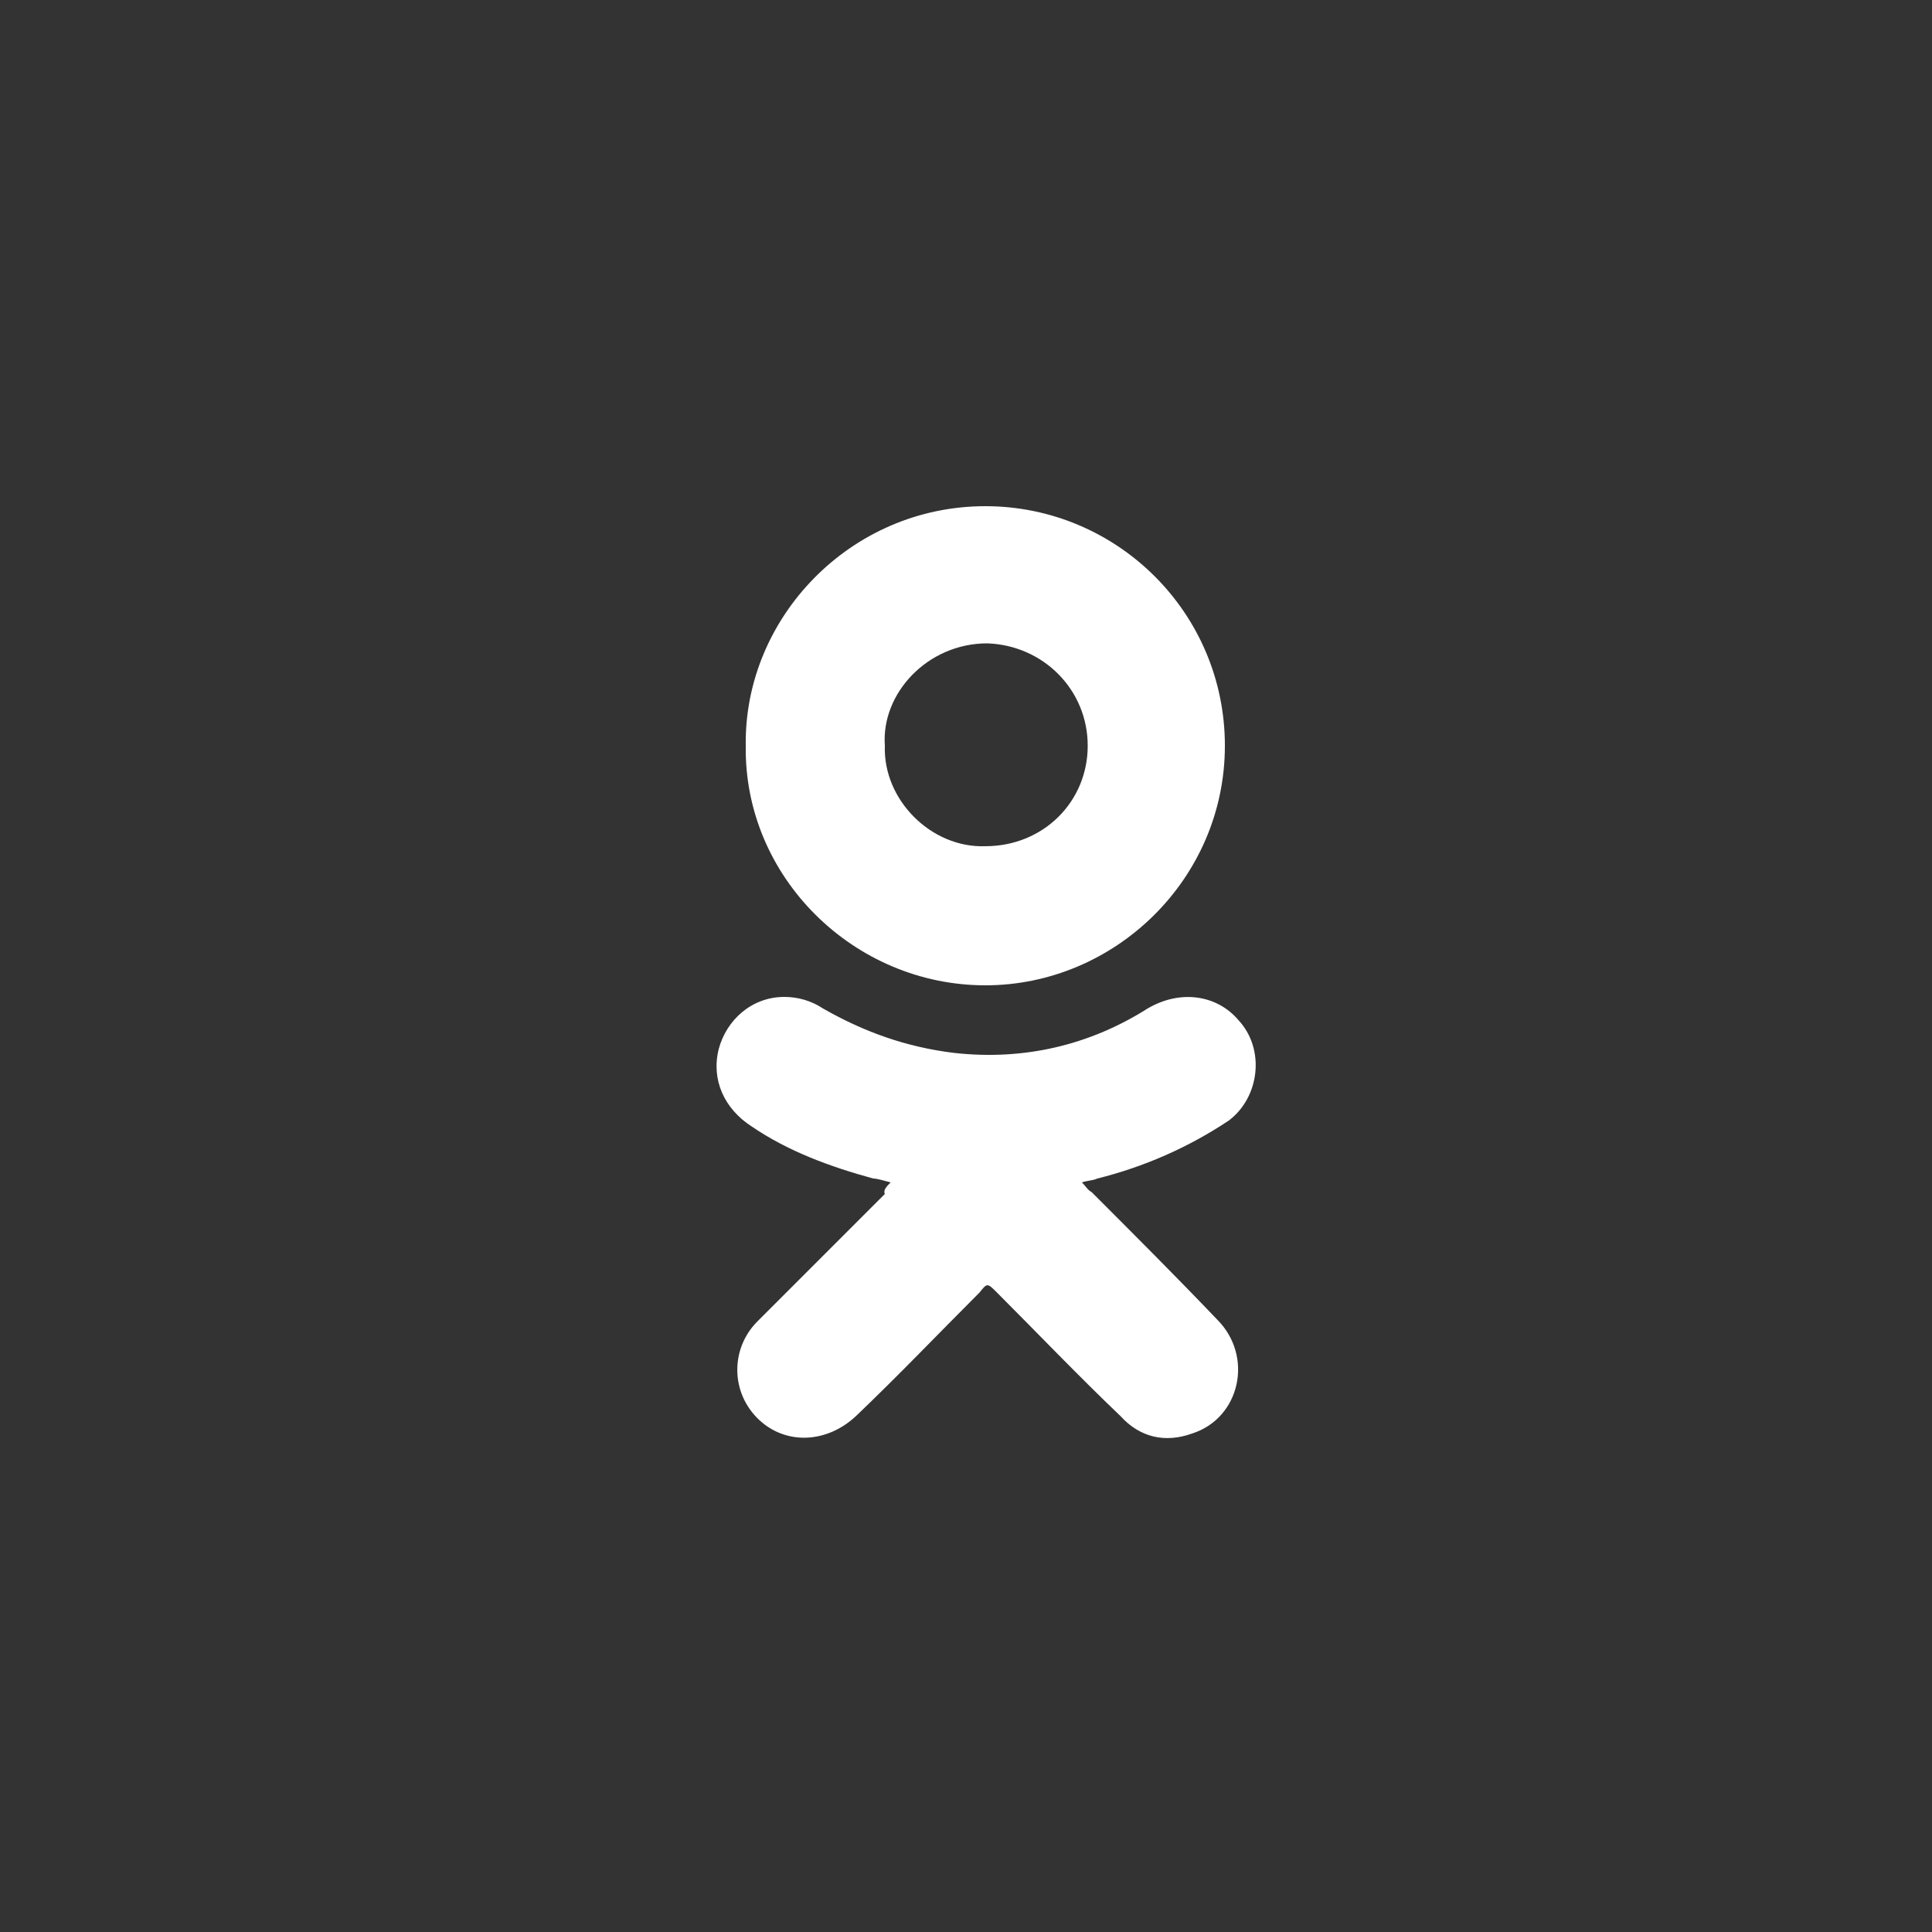 <?xml version="1.0" encoding="utf-8"?>
<!-- Generator: Adobe Illustrator 18.1.0, SVG Export Plug-In . SVG Version: 6.00 Build 0)  -->
<svg version="1.1" id="Layer_1" xmlns="http://www.w3.org/2000/svg" xmlns:xlink="http://www.w3.org/1999/xlink" x="0px" y="0px"
	 viewBox="0 0 100 100" enable-background="new 0 0 100 100" xml:space="preserve">
<rect x="0" y="0" width="100" height="100" fill="#333333" stroke="none"/>
<path id="f" fill="#FFFFFF" d="M-55.5,72.5V51.9h6.9l1-8h-7.9v-5.1c0-2.3,0.6-3.9,4-3.9h4.2v-7.2c-0.7-0.1-3.3-0.3-6.2-0.3
	c-6.1,0-10.3,3.7-10.3,10.6V44h-6.9v8h6.9v20.6L-55.5,72.5L-55.5,72.5z"/>
<path fill="#FFFFFF" d="M-40.5-38.7c0.3-0.4,0.7-0.7,1.2-0.7c0.3,0,0.5,0,0.7,0c2,0,4.1,0,6.1,0c1.1,0,1.7,0.4,2.2,1.4
	c1.2,2.5,2.5,5,3.8,7.5c0.5,1.1,1.2,2,2.2,2.7c0.2,0.2,0.4,0.3,0.7,0.4c0.6,0.2,1,0,1.3-0.5c0.4-0.8,0.5-1.7,0.6-2.6
	c0.2-2,0.2-4.1-0.2-6.1c-0.3-1.2-1-1.9-2.1-2.1c-0.6-0.1-0.6-0.3-0.2-0.7c0.5-0.5,1.1-0.9,1.8-1c2.7-0.4,5.4-0.4,8.1,0
	c1.3,0.2,1.9,0.7,1.9,2.2c0.1,1.2,0,2.4,0,3.6c0,1.6-0.1,3.3,0,4.9c0,0.5,0.1,1,0.3,1.4c0.4,1,1.1,1.1,1.9,0.4
	c1.3-1.1,2.1-2.4,3-3.8c1.3-2,2.4-4.2,3.3-6.5c0.5-1.2,0.7-1.3,2-1.3c2.5,0,5-0.1,7.5-0.1c0.4,0,0.8,0,1.1,0.2
	c0.7,0.2,0.9,0.6,0.8,1.3c-0.2,1.1-0.7,2.1-1.4,3.1c-1.6,2.3-3.3,4.6-5,7c-0.4,0.5-0.8,1-1.1,1.6c-0.5,0.9-0.4,1.8,0.3,2.6
	c1.1,1.1,2.2,2.2,3.4,3.3c1.2,1.2,2.4,2.5,3.3,4c0.2,0.3,0.3,0.6,0.4,1c0.4,1.2-0.3,1.9-1.4,2c-1.1,0.1-2.1,0.1-3.2,0.1
	c-1.3,0-2.7,0.1-4.1,0.1c-1.2,0-2.2-0.4-3.1-1.2c-1-0.8-1.8-1.8-2.7-2.7c-0.6-0.6-1.3-1.3-1.9-1.9c-0.2-0.2-0.4-0.3-0.6-0.4
	c-0.6-0.3-1-0.2-1.5,0.2c-0.9,0.8-1.1,1.8-1.2,2.9c-0.1,0.5-0.1,0.9-0.1,1.4c-0.1,1-0.5,1.5-1.5,1.6c-4.1,0.4-8-0.2-11.6-2.6
	c-2.4-1.6-4.2-3.6-5.9-5.9c-3.6-4.8-6.4-10.1-8.8-15.6c-0.1-0.1-0.1-0.3-0.2-0.4C-40.5-38.3-40.5-38.5-40.5-38.7z"/>
<g>
	<path fill="#FFFFFF" d="M46.1,61.2c-0.4-0.1-0.7-0.2-0.9-0.2c-2.2-0.6-4.4-1.4-6.3-2.7c-1.4-0.9-2.1-2.4-1.7-4
		c0.4-1.5,1.7-2.7,3.4-2.7c0.7,0,1.4,0.2,2,0.6c2.1,1.2,4.3,2,6.8,2.3c3.6,0.4,7-0.4,10-2.3c1.7-1,3.6-0.7,4.7,0.6
		c1.4,1.5,1.1,4-0.5,5.2c-2.1,1.4-4.4,2.4-6.8,3c-0.2,0.1-0.5,0.1-0.8,0.2c0.2,0.2,0.3,0.4,0.5,0.5c2.2,2.2,4.4,4.4,6.5,6.6
		c1.9,1.9,1.2,5.1-1.3,5.9c-1.4,0.5-2.7,0.2-3.7-0.9c-2.2-2.1-4.3-4.3-6.4-6.4c-0.5-0.5-0.5-0.5-0.9,0c-2.1,2.1-4.2,4.3-6.4,6.4
		c-1.5,1.4-3.6,1.5-5,0.2c-1.5-1.4-1.5-3.7-0.1-5.1c2.2-2.2,4.4-4.4,6.6-6.6C45.7,61.6,45.9,61.4,46.1,61.2z"/>
	<path fill="#FFFFFF" d="M38.6,38.6C38.5,32,44,26.2,51,26.2c6.8,0,12.4,5.5,12.4,12.4C63.4,45.5,57.7,51,51,51
		C44.2,51,38.5,45.4,38.6,38.6z M45.8,38.6c-0.1,2.8,2.4,5.3,5.2,5.2c3,0,5.3-2.3,5.3-5.2c0-2.9-2.3-5.2-5.2-5.3
		C48,33.3,45.6,35.9,45.8,38.6z"/>
</g>
</svg>
